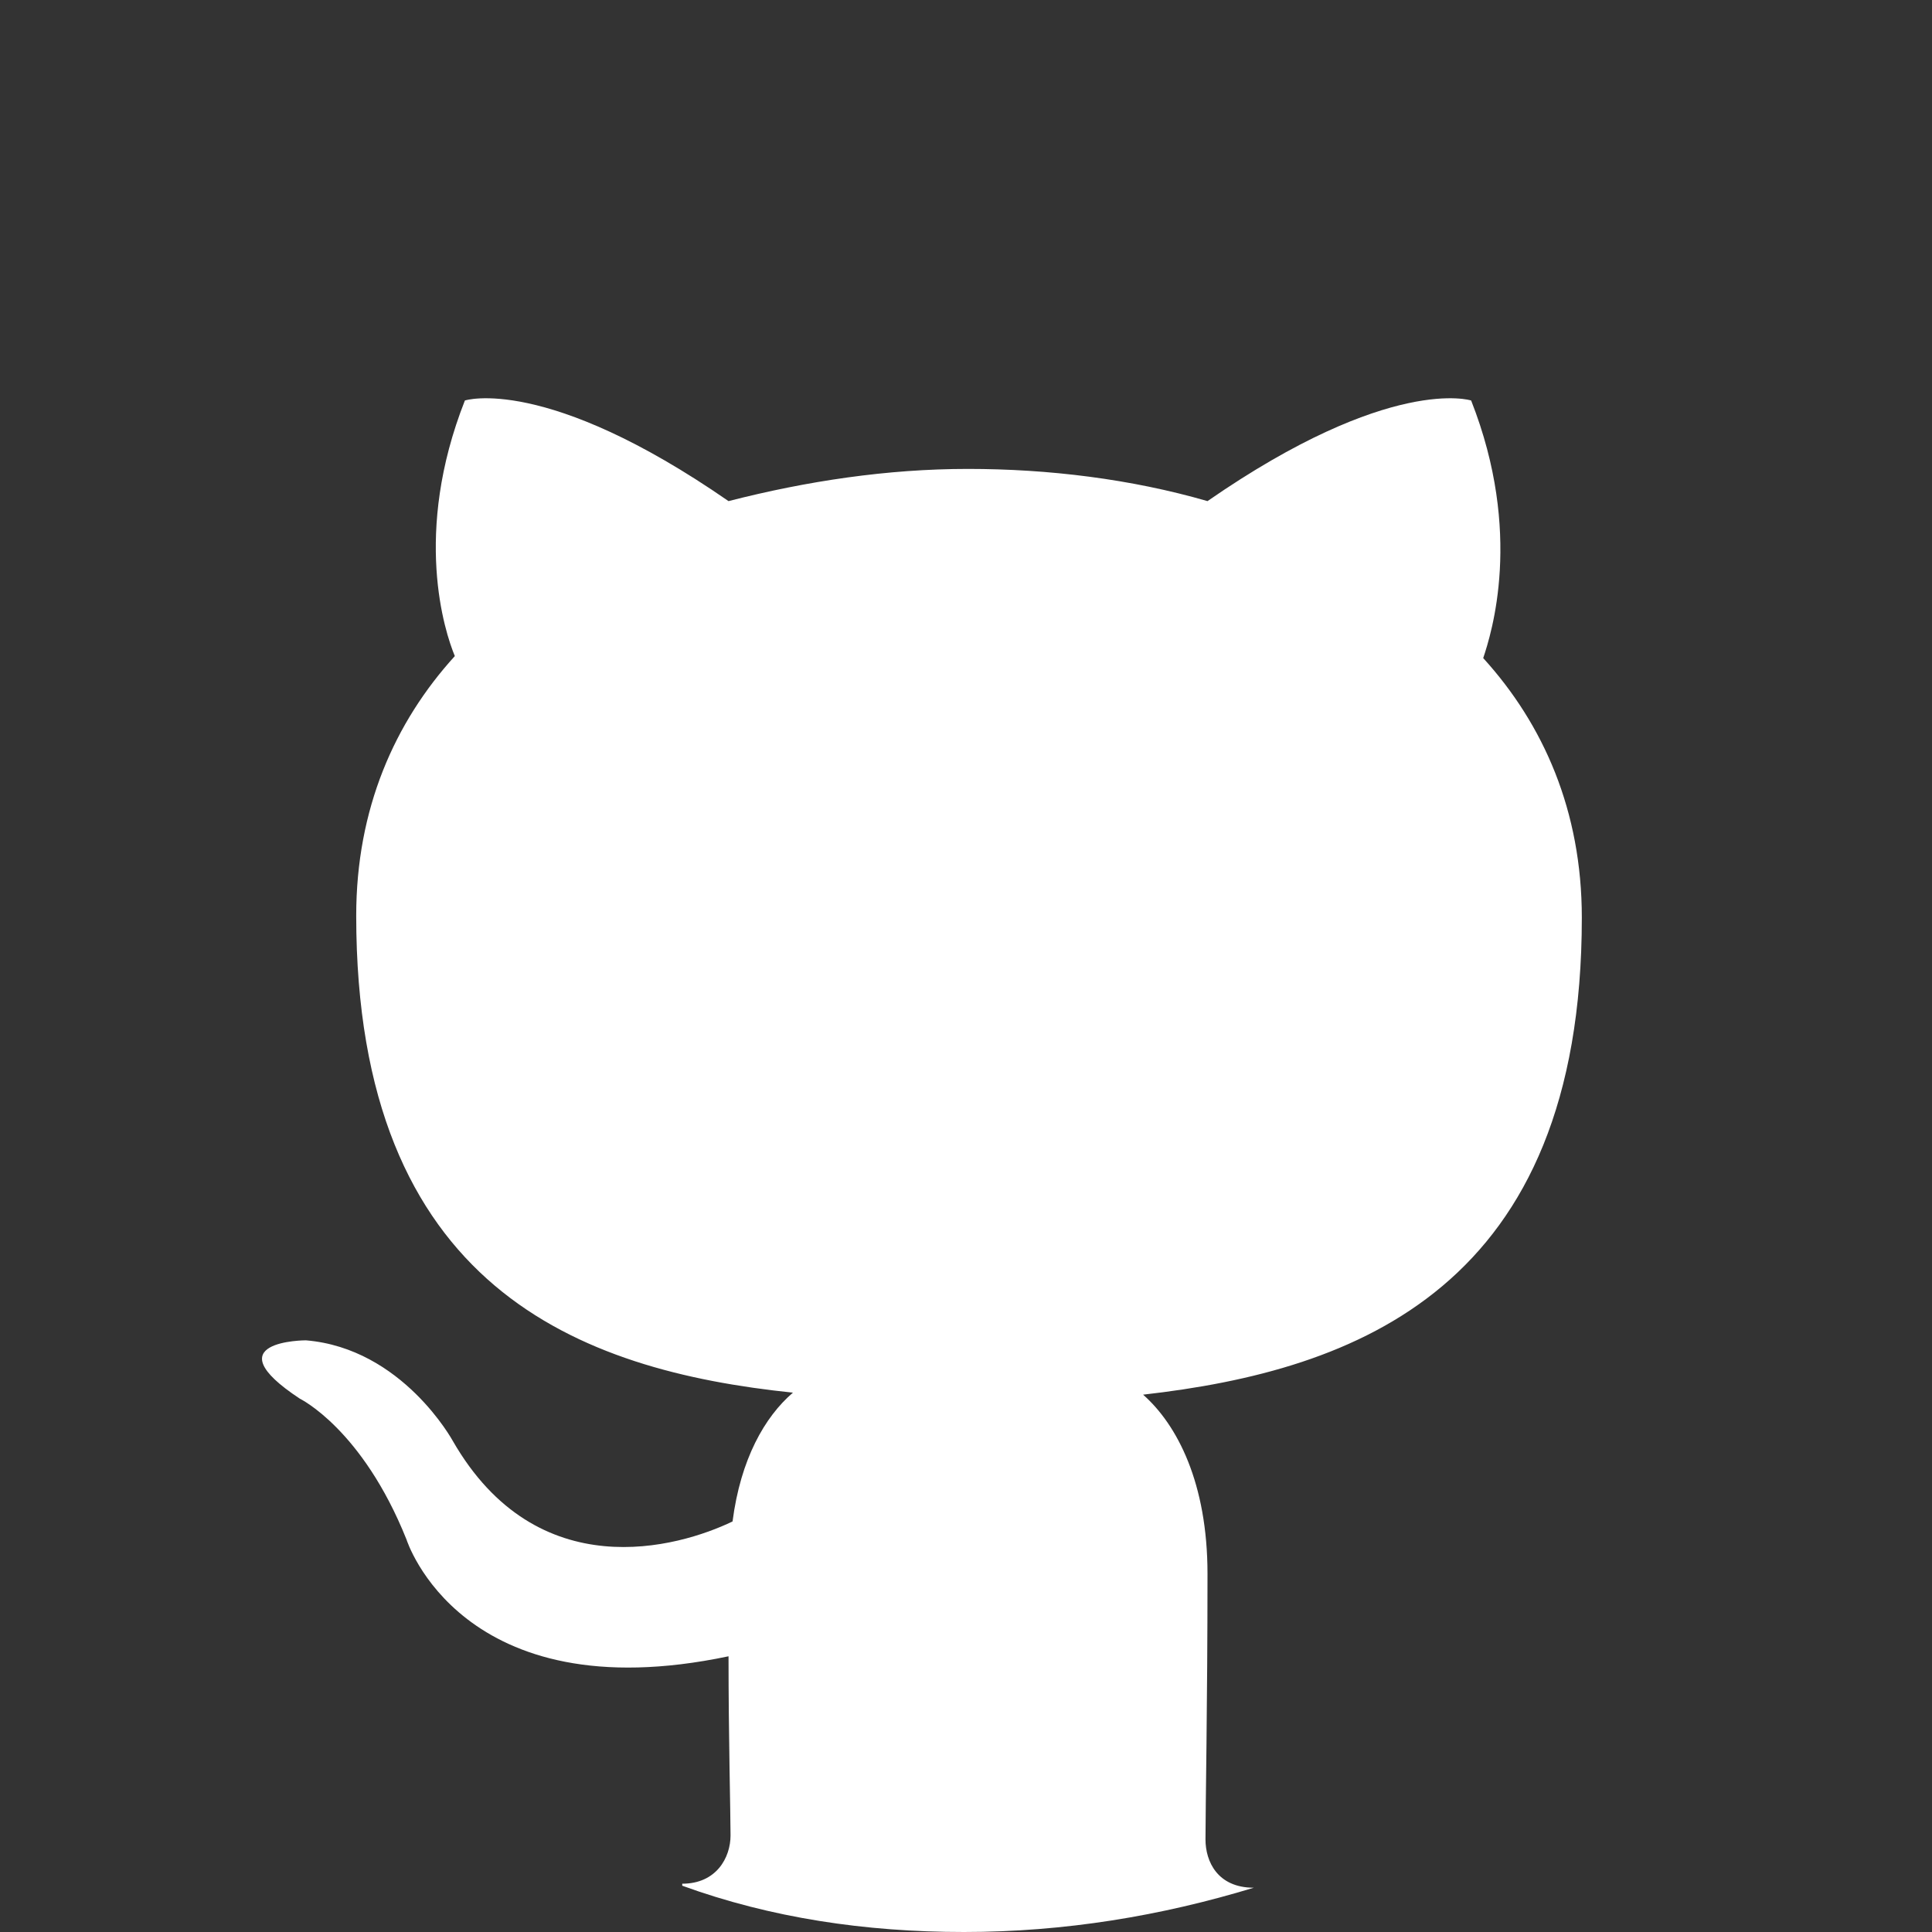 <?xml version="1.0" encoding="utf-8"?>
<!-- Generator: Adobe Illustrator 27.2.0, SVG Export Plug-In . SVG Version: 6.00 Build 0)  -->
<svg version="1.1" id="Camada_1" xmlns="http://www.w3.org/2000/svg" xmlns:xlink="http://www.w3.org/1999/xlink" x="0px" y="0px"
	 viewBox="0 0 96 96" style="enable-background:new 0 0 96 96;" xml:space="preserve">
<rect x="0" y="0" width="96" height="96" fill="#333333" stroke="none"/>
<style type="text/css">
	.st0{fill:none;}
	.st1{fill:#FFFFFF;}
</style>
<g>
	<path class="st0" d="M48.1,0C21.6,0,0.3,21.5,0.3,48.1C0.3,69.4,14,87.3,33,93.7c2.3,0.5,3.2-1.1,3.2-2.3c0-1.1-0.1-5-0.1-8.9
		c-13.3,2.8-16-5.8-16-5.8c-2.1-5.6-5.3-7-5.3-7c-4.3-2.9,0.3-2.9,0.3-2.9c4.8,0.3,7.3,5,7.3,5c4.3,7.3,11.1,5.3,13.9,4
		c0.4-3.1,1.7-5.3,3-6.4C28.8,68.2,17.6,64,17.6,45.5c0-5.3,1.9-9.6,4.9-12.9c-0.5-1.2-2.1-6.2,0.5-12.7c0,0,4-1.3,13.1,5
		C40,23.8,44,23.4,48,23.4s8.1,0.6,11.9,1.6c9.1-6.3,13.1-5,13.1-5c2.6,6.6,1,11.5,0.5,12.7c3.1,3.3,4.9,7.6,4.9,12.9
		c0,18.5-11.1,22.6-21.8,23.7c1.8,1.5,3.2,4.4,3.2,8.9c0,6.4-0.1,11.6-0.1,13.2c0,1.3,0.9,2.8,3.2,2.3C82,87.3,95.7,69.4,95.7,48.1
		C95.8,21.5,74.4,0,48.1,0z"/>
	<path class="st1" d="M73.1,19.9c0,0-4-1.3-13.1,5c-3.8-1.1-7.9-1.6-11.9-1.6s-8,0.6-11.9,1.6c-9.1-6.3-13.1-5-13.1-5
		c-2.6,6.6-1,11.5-0.5,12.7c-3,3.3-4.9,7.6-4.9,12.9c0,18.5,11.1,22.6,21.7,23.7c-1.4,1.2-2.6,3.3-3,6.4c-2.7,1.3-9.7,3.3-13.9-4
		c0,0-2.5-4.6-7.3-5c0,0-4.7,0-0.3,2.9c0,0,3.1,1.5,5.3,7c0,0,2.7,8.6,16,5.8c0,4,0.1,7.8,0.1,8.9c0,1.1-0.7,2.4-2.4,2.4l0,0.1
		C38.3,95.3,43,96,47.9,96c5,0,9.8-0.8,14.4-2.2l0,0c-1.8,0-2.4-1.3-2.4-2.4c0-1.6,0.1-6.7,0.1-13.2c0-4.5-1.5-7.4-3.2-8.9
		c10.6-1.2,21.8-5.3,21.8-23.7c0-5.3-1.9-9.6-4.9-12.9C74.1,31.5,75.7,26.5,73.1,19.9z"/>
</g>
</svg>
